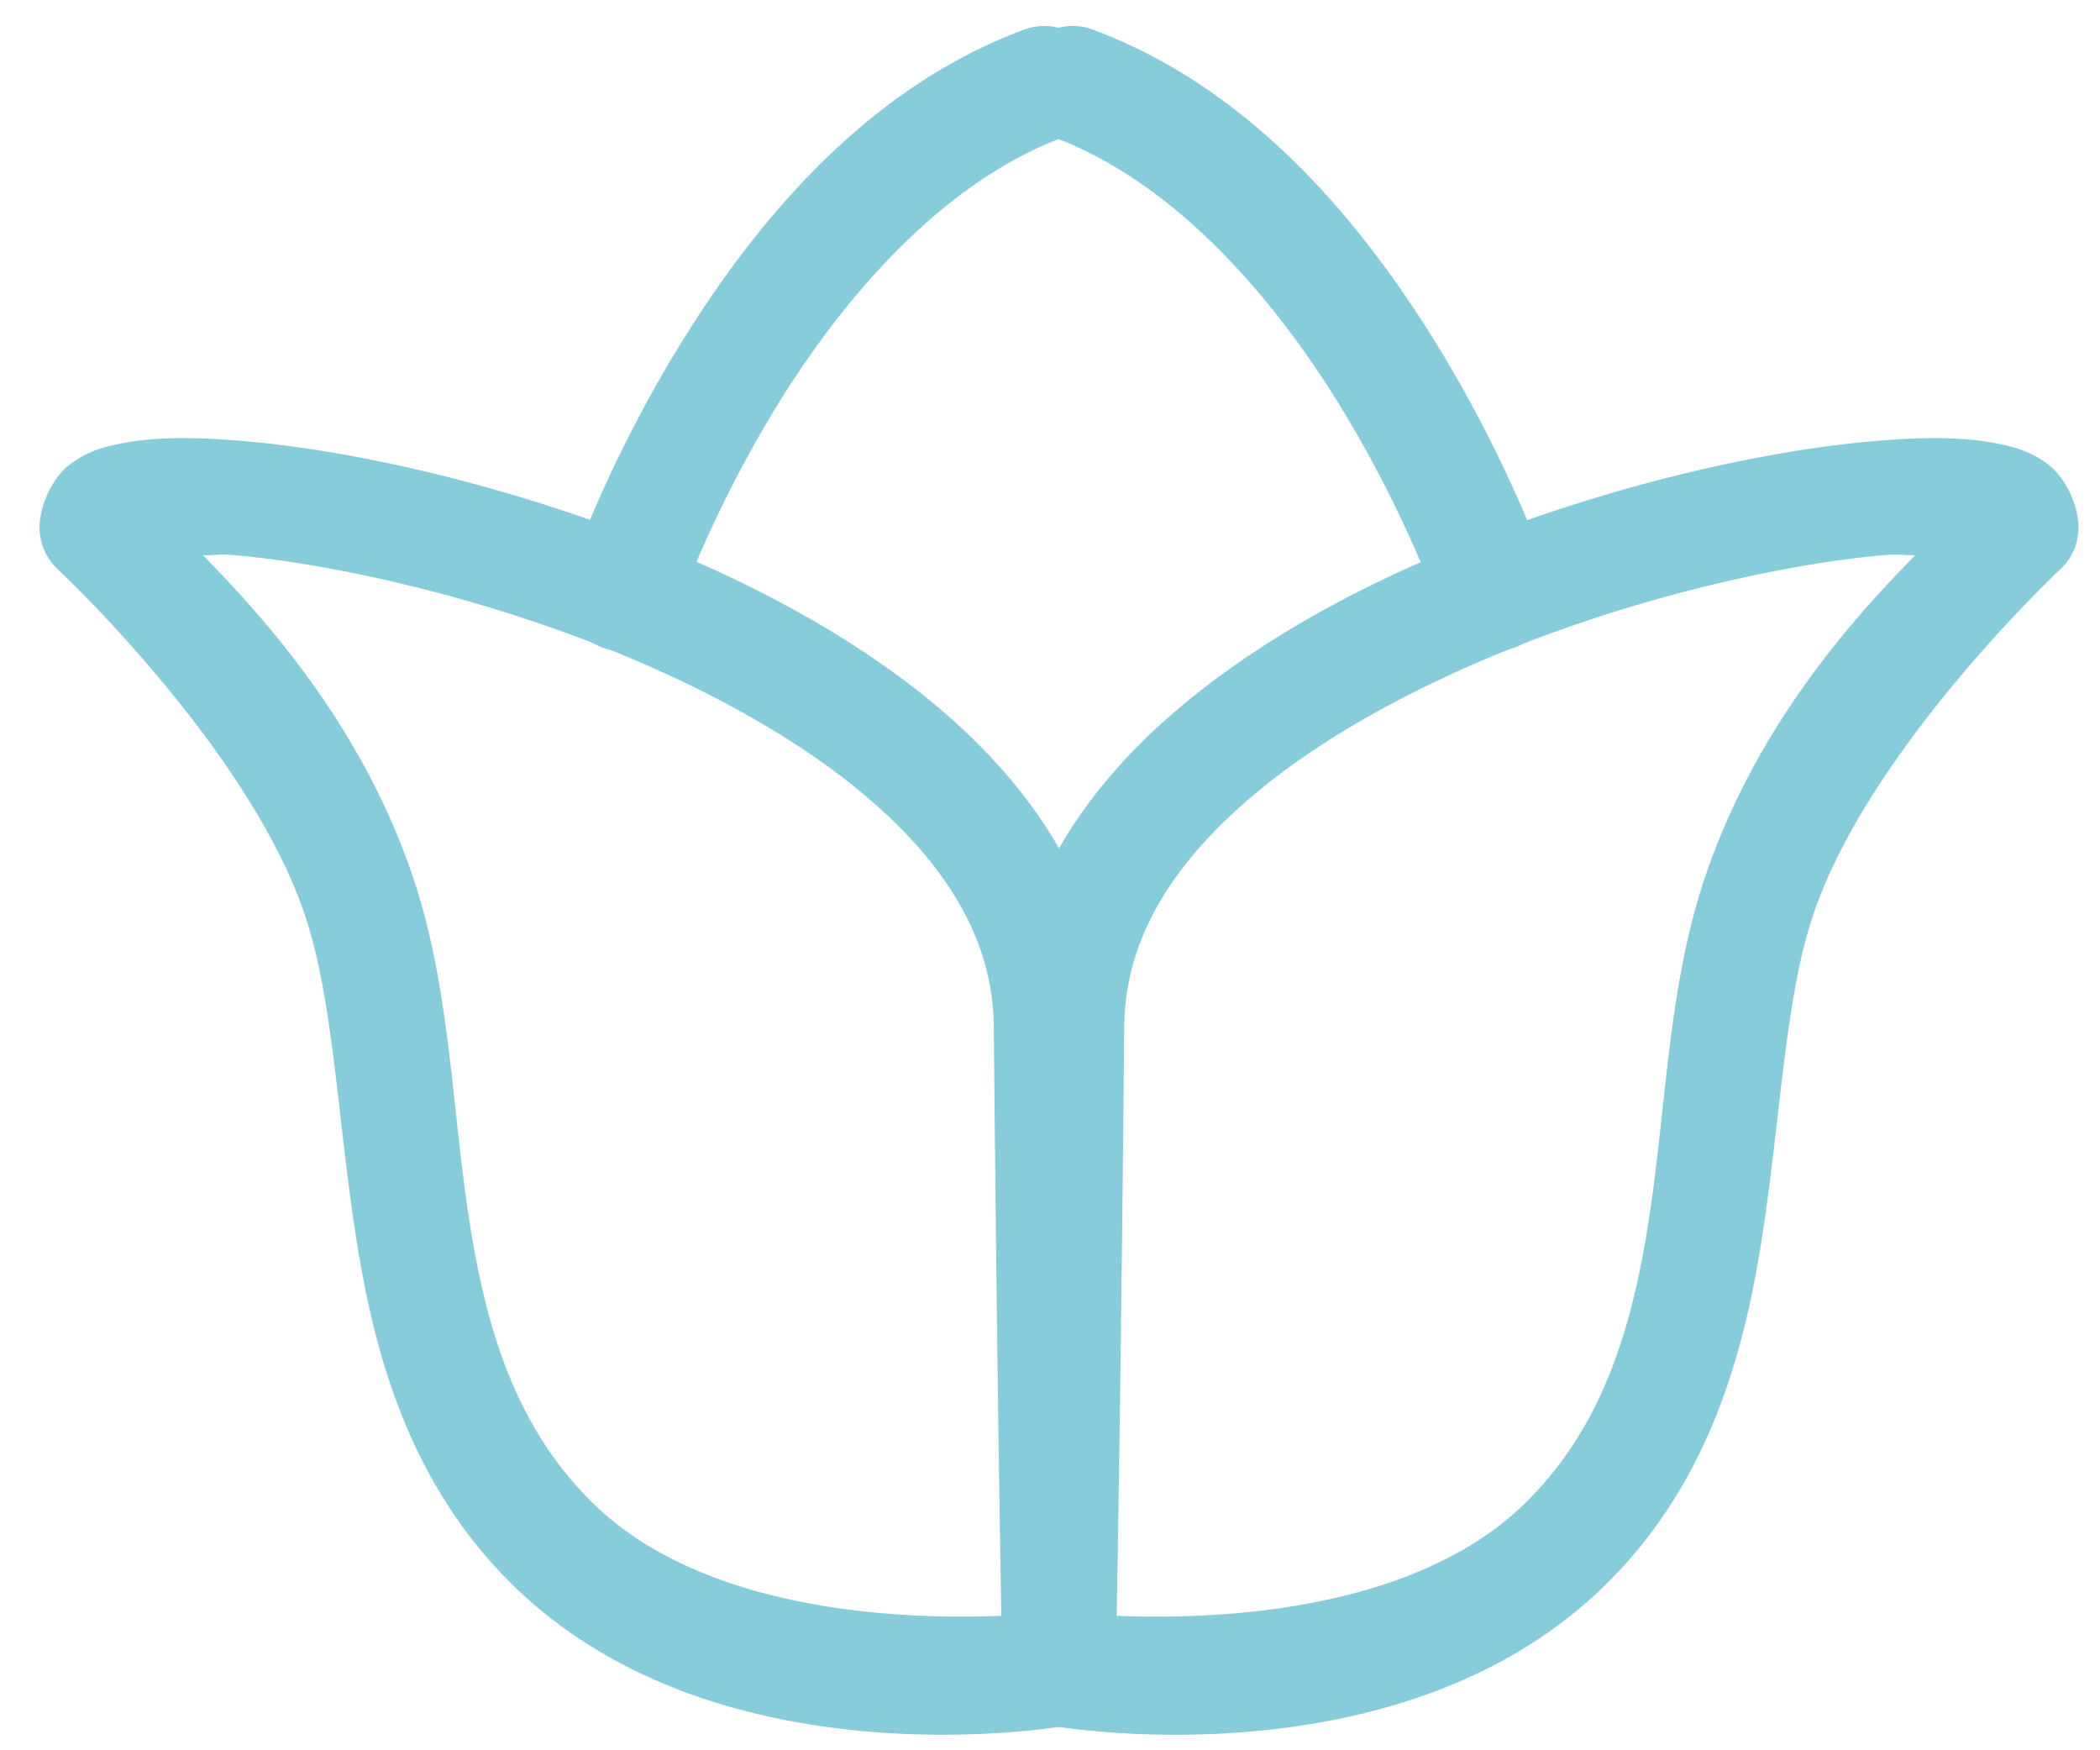<?xml version="1.0" encoding="UTF-8" standalone="no"?>
<!-- Created with Inkscape (http://www.inkscape.org/) -->

<svg
   xmlns:dc="http://purl.org/dc/elements/1.1/"
   xmlns:cc="http://creativecommons.org/ns#"
   xmlns:rdf="http://www.w3.org/1999/02/22-rdf-syntax-ns#"
   xmlns:svg="http://www.w3.org/2000/svg"
   xmlns="http://www.w3.org/2000/svg"
   xmlns:sodipodi="http://sodipodi.sourceforge.net/DTD/sodipodi-0.dtd"
   xmlns:inkscape="http://www.inkscape.org/namespaces/inkscape"
   width="90mm"
   height="75mm"
   viewBox="0 0 318.898 265.748"
   id="svg2"
   version="1.1"
   inkscape:version="0.91 r13725"
   sodipodi:docname="lotus-ny-outline.svg">
  <defs
     id="defs4" />
  <sodipodi:namedview
     id="base"
     pagecolor="#ffffff"
     bordercolor="#666666"
     borderopacity="1.0"
     inkscape:pageopacity="0.0"
     inkscape:pageshadow="2"
     inkscape:zoom="1.0606602"
     inkscape:cx="211.77882"
     inkscape:cy="303.70809"
     inkscape:document-units="px"
     inkscape:current-layer="layer1"
     showgrid="false"
     inkscape:window-width="1920"
     inkscape:window-height="1137"
     inkscape:window-x="-8"
     inkscape:window-y="-8"
     inkscape:window-maximized="1" />
  <g
     inkscape:label="Layer 1"
     inkscape:groupmode="layer"
     id="layer1"
     transform="translate(0,-786.614)">
    <g
       id="g4145"
       transform="matrix(3.478,0,0,3.478,-50.568,-1956.205)">
      <path
         inkscape:connector-curvature="0"
         id="path4147"
         d="m 25.104,807.868 c -2.062,-0.174 -3.786,-0.184 -5.285,0.113 -0.75,0.149 -1.472,0.337 -2.244,0.926 -0.772,0.589 -1.478,2.015 -1.271,3.172 a 2.5,2.5 0 0 0 0.787,1.42 c 0,0 8.342,7.805 10.773,15.1 1.212,3.635 1.398,8.632 2.193,13.85 0.795,5.218 2.317,10.811 6.744,15.238 9.04,9.04 24.371,6.258 24.371,6.258 a 2.5,2.5 0 0 0 2.119,-2.516 c 0,0 -0.207,-11.331 -0.361,-28.061 -0.053,-5.695 -3.28,-10.426 -7.607,-14.018 -4.327,-3.591 -9.843,-6.239 -15.289,-8.129 -5.446,-1.89 -10.805,-3.005 -14.93,-3.354 z m -0.422,4.98 c 3.581,0.303 8.659,1.342 13.713,3.096 5.054,1.753 10.103,4.238 13.736,7.254 3.634,3.016 5.763,6.365 5.799,10.215 0.142,15.34 0.3,24.03 0.33,25.742 -4.062,0.173 -12.987,-0.067 -17.924,-5.004 -3.35,-3.35 -4.605,-7.647 -5.338,-12.457 -0.733,-4.81 -0.825,-9.98 -2.391,-14.678 -2.182,-6.547 -6.347,-11.248 -9.207,-14.156 0.499,0.009 0.692,-0.062 1.281,-0.012 z"
         style="color:#000000;font-style:normal;font-variant:normal;font-weight:normal;font-stretch:normal;font-size:medium;line-height:normal;font-family:sans-serif;text-indent:0;text-align:start;text-decoration:none;text-decoration-line:none;text-decoration-style:solid;text-decoration-color:#000000;letter-spacing:normal;word-spacing:normal;text-transform:none;direction:ltr;block-progression:tb;writing-mode:lr-tb;baseline-shift:baseline;text-anchor:start;white-space:normal;clip-rule:nonzero;display:inline;overflow:visible;visibility:visible;opacity:1;isolation:auto;mix-blend-mode:normal;color-interpolation:sRGB;color-interpolation-filters:linearRGB;solid-color:#000000;solid-opacity:1;fill:#87ccda;fill-opacity:1;fill-rule:evenodd;stroke:none;stroke-width:5;stroke-linecap:round;stroke-linejoin:round;stroke-miterlimit:4;stroke-dasharray:none;stroke-dashoffset:0;stroke-opacity:1;color-rendering:auto;image-rendering:auto;shape-rendering:auto;text-rendering:auto;enable-background:accumulate" />
      <path
         inkscape:connector-curvature="0"
         id="path4201"
         d="m 60.137,789.753 a 2.5,2.5 0 0 0 -0.902,0.168 c -7.044,2.616 -11.897,8.658 -15.098,13.9 -3.201,5.242 -4.785,9.912 -4.785,9.912 a 2.5,2.5 0 1 0 4.734,1.609 c 0,0 1.42,-4.168 4.318,-8.914 2.898,-4.746 7.24,-9.84 12.57,-11.82 a 2.5,2.5 0 0 0 -0.838,-4.855 z"
         style="color:#000000;font-style:normal;font-variant:normal;font-weight:normal;font-stretch:normal;font-size:medium;line-height:normal;font-family:sans-serif;text-indent:0;text-align:start;text-decoration:none;text-decoration-line:none;text-decoration-style:solid;text-decoration-color:#000000;letter-spacing:normal;word-spacing:normal;text-transform:none;direction:ltr;block-progression:tb;writing-mode:lr-tb;baseline-shift:baseline;text-anchor:start;white-space:normal;clip-rule:nonzero;display:inline;overflow:visible;visibility:visible;opacity:1;isolation:auto;mix-blend-mode:normal;color-interpolation:sRGB;color-interpolation-filters:linearRGB;solid-color:#000000;solid-opacity:1;fill:#87ccda;fill-opacity:1;fill-rule:evenodd;stroke:none;stroke-width:5;stroke-linecap:round;stroke-linejoin:round;stroke-miterlimit:4;stroke-dasharray:none;stroke-dashoffset:0;stroke-opacity:1;color-rendering:auto;image-rendering:auto;shape-rendering:auto;text-rendering:auto;enable-background:accumulate" />
      <path
         inkscape:connector-curvature="0"
         id="path4201-6"
         d="m 61.299,789.753 a 2.5,2.5 0 0 0 -0.762,4.855 c 5.33,1.98 9.672,7.075 12.57,11.82 2.898,4.746 4.318,8.914 4.318,8.914 a 2.5,2.5 0 1 0 4.734,-1.609 c 0,0 -1.584,-4.67 -4.785,-9.912 -3.201,-5.242 -8.054,-11.284 -15.098,-13.9 a 2.5,2.5 0 0 0 -0.979,-0.168 z"
         style="color:#000000;font-style:normal;font-variant:normal;font-weight:normal;font-stretch:normal;font-size:medium;line-height:normal;font-family:sans-serif;text-indent:0;text-align:start;text-decoration:none;text-decoration-line:none;text-decoration-style:solid;text-decoration-color:#000000;letter-spacing:normal;word-spacing:normal;text-transform:none;direction:ltr;block-progression:tb;writing-mode:lr-tb;baseline-shift:baseline;text-anchor:start;white-space:normal;clip-rule:nonzero;display:inline;overflow:visible;visibility:visible;opacity:1;isolation:auto;mix-blend-mode:normal;color-interpolation:sRGB;color-interpolation-filters:linearRGB;solid-color:#000000;solid-opacity:1;fill:#87ccda;fill-opacity:1;fill-rule:evenodd;stroke:none;stroke-width:5;stroke-linecap:round;stroke-linejoin:round;stroke-miterlimit:4;stroke-dasharray:none;stroke-dashoffset:0;stroke-opacity:1;color-rendering:auto;image-rendering:auto;shape-rendering:auto;text-rendering:auto;enable-background:accumulate" />
      <path
         inkscape:connector-curvature="0"
         id="path4147-5"
         d="m 96.453,807.868 c -4.125,0.349 -9.483,1.464 -14.93,3.354 -5.446,1.89 -10.962,4.538 -15.289,8.129 -4.327,3.591 -7.555,8.323 -7.607,14.018 -0.154,16.73 -0.361,28.061 -0.361,28.061 a 2.5,2.5 0 0 0 2.121,2.516 c 0,0 15.329,2.783 24.369,-6.258 4.428,-4.428 5.951,-10.02 6.746,-15.238 0.795,-5.218 0.98,-10.214 2.191,-13.85 2.432,-7.295 10.773,-15.1 10.773,-15.1 a 2.5,2.5 0 0 0 0.787,-1.42 c 0.206,-1.157 -0.499,-2.583 -1.271,-3.172 -0.772,-0.589 -1.494,-0.777 -2.244,-0.926 -1.5,-0.297 -3.223,-0.288 -5.285,-0.113 z m 0.422,4.98 c 0.59,-0.05 0.784,0.021 1.283,0.012 -2.86,2.908 -7.027,7.61 -9.209,14.156 -1.566,4.698 -1.658,9.868 -2.391,14.678 -0.733,4.81 -1.988,9.107 -5.338,12.457 -4.938,4.938 -13.863,5.177 -17.924,5.004 0.03,-1.712 0.188,-10.402 0.33,-25.742 0.035,-3.85 2.167,-7.199 5.801,-10.215 3.634,-3.016 8.681,-5.501 13.734,-7.254 5.054,-1.753 10.132,-2.793 13.713,-3.096 z"
         style="color:#000000;font-style:normal;font-variant:normal;font-weight:normal;font-stretch:normal;font-size:medium;line-height:normal;font-family:sans-serif;text-indent:0;text-align:start;text-decoration:none;text-decoration-line:none;text-decoration-style:solid;text-decoration-color:#000000;letter-spacing:normal;word-spacing:normal;text-transform:none;direction:ltr;block-progression:tb;writing-mode:lr-tb;baseline-shift:baseline;text-anchor:start;white-space:normal;clip-rule:nonzero;display:inline;overflow:visible;visibility:visible;opacity:1;isolation:auto;mix-blend-mode:normal;color-interpolation:sRGB;color-interpolation-filters:linearRGB;solid-color:#000000;solid-opacity:1;fill:#87ccda;fill-opacity:1;fill-rule:evenodd;stroke:none;stroke-width:5;stroke-linecap:round;stroke-linejoin:round;stroke-miterlimit:4;stroke-dasharray:none;stroke-dashoffset:0;stroke-opacity:1;color-rendering:auto;image-rendering:auto;shape-rendering:auto;text-rendering:auto;enable-background:accumulate" />
    </g>
  </g>
</svg>
